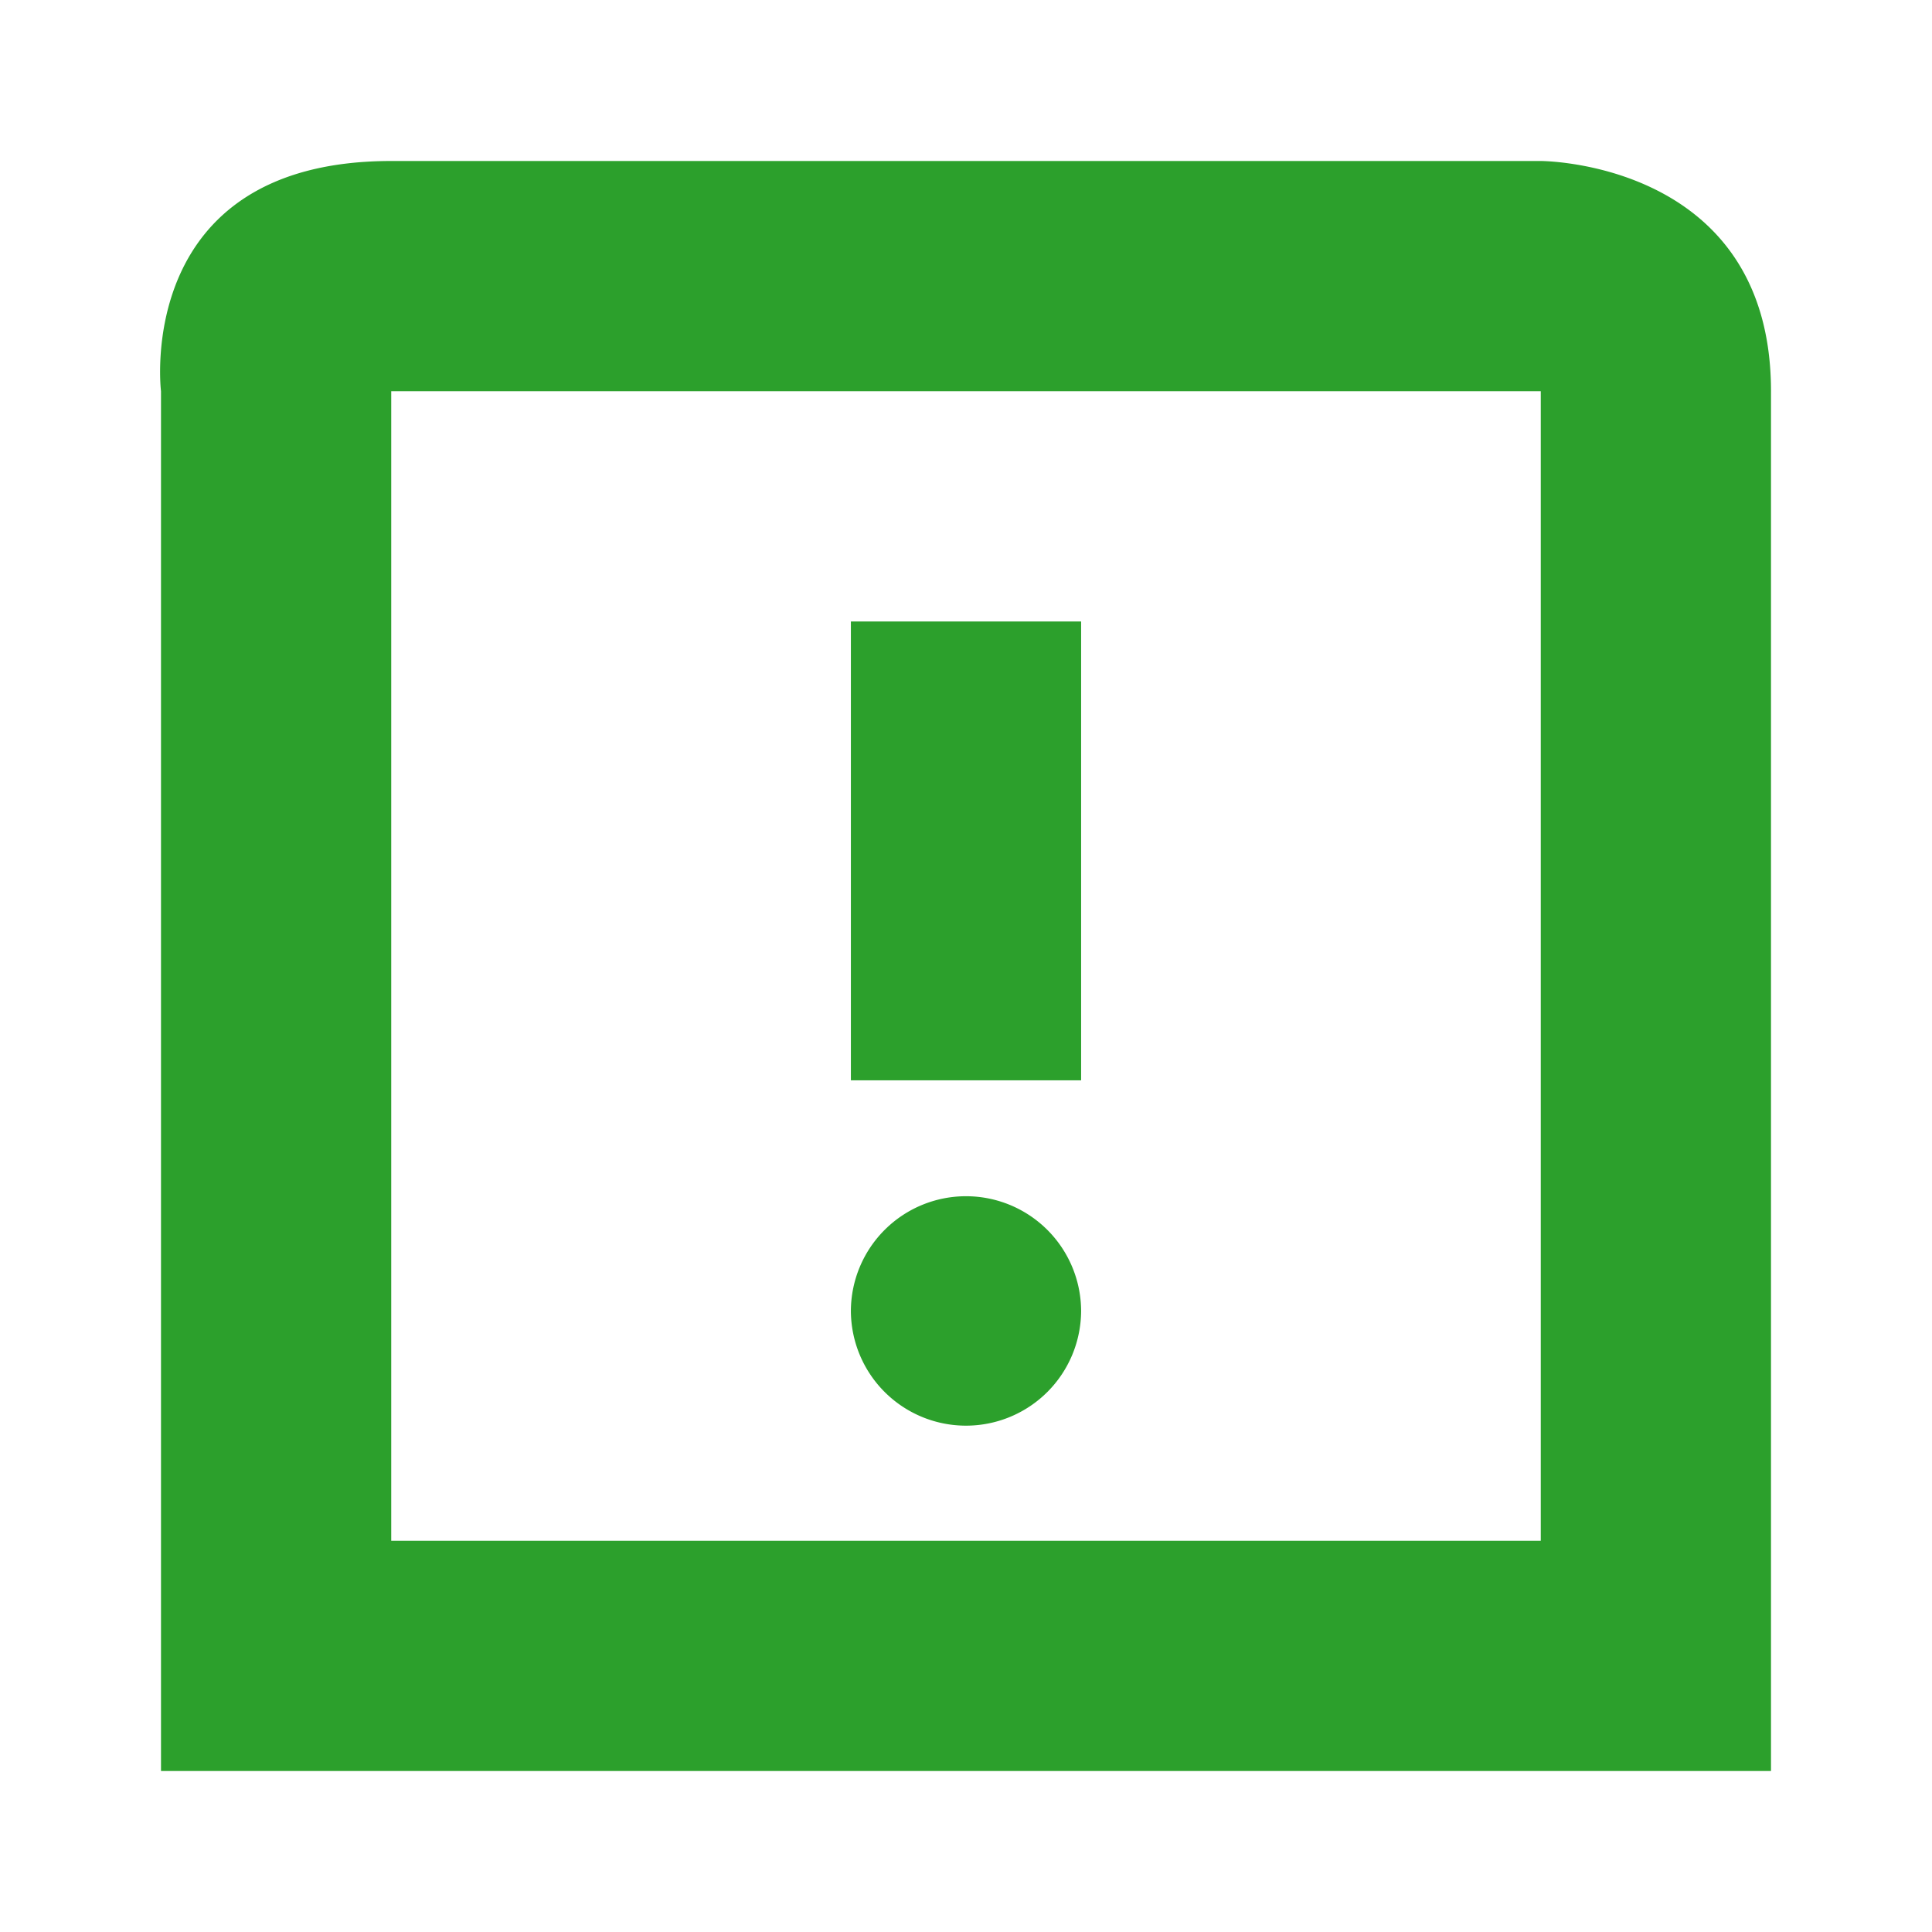 <svg xmlns="http://www.w3.org/2000/svg" width="24" height="24" id="svg7"><defs id="defs3"><style id="current-color-scheme"></style></defs><path d="M4.86 2C1.65 2 2 4.86 2 4.86V22h20V4.86C22 2 19.14 2 19.14 2zm0 2.86h14.28v14.28H4.86v-3.57zm5.71 2.86v5.7h2.86v-5.7zM12 14.86a1.43 1.43 0 0 0-1.43 1.42A1.43 1.43 0 0 0 12 17.71a1.43 1.43 0 0 0 1.43-1.43A1.43 1.43 0 0 0 12 14.86z" id="path5" color="#dfdfdf" fill="#2ca02c" stroke-width="1.43"/></svg>
